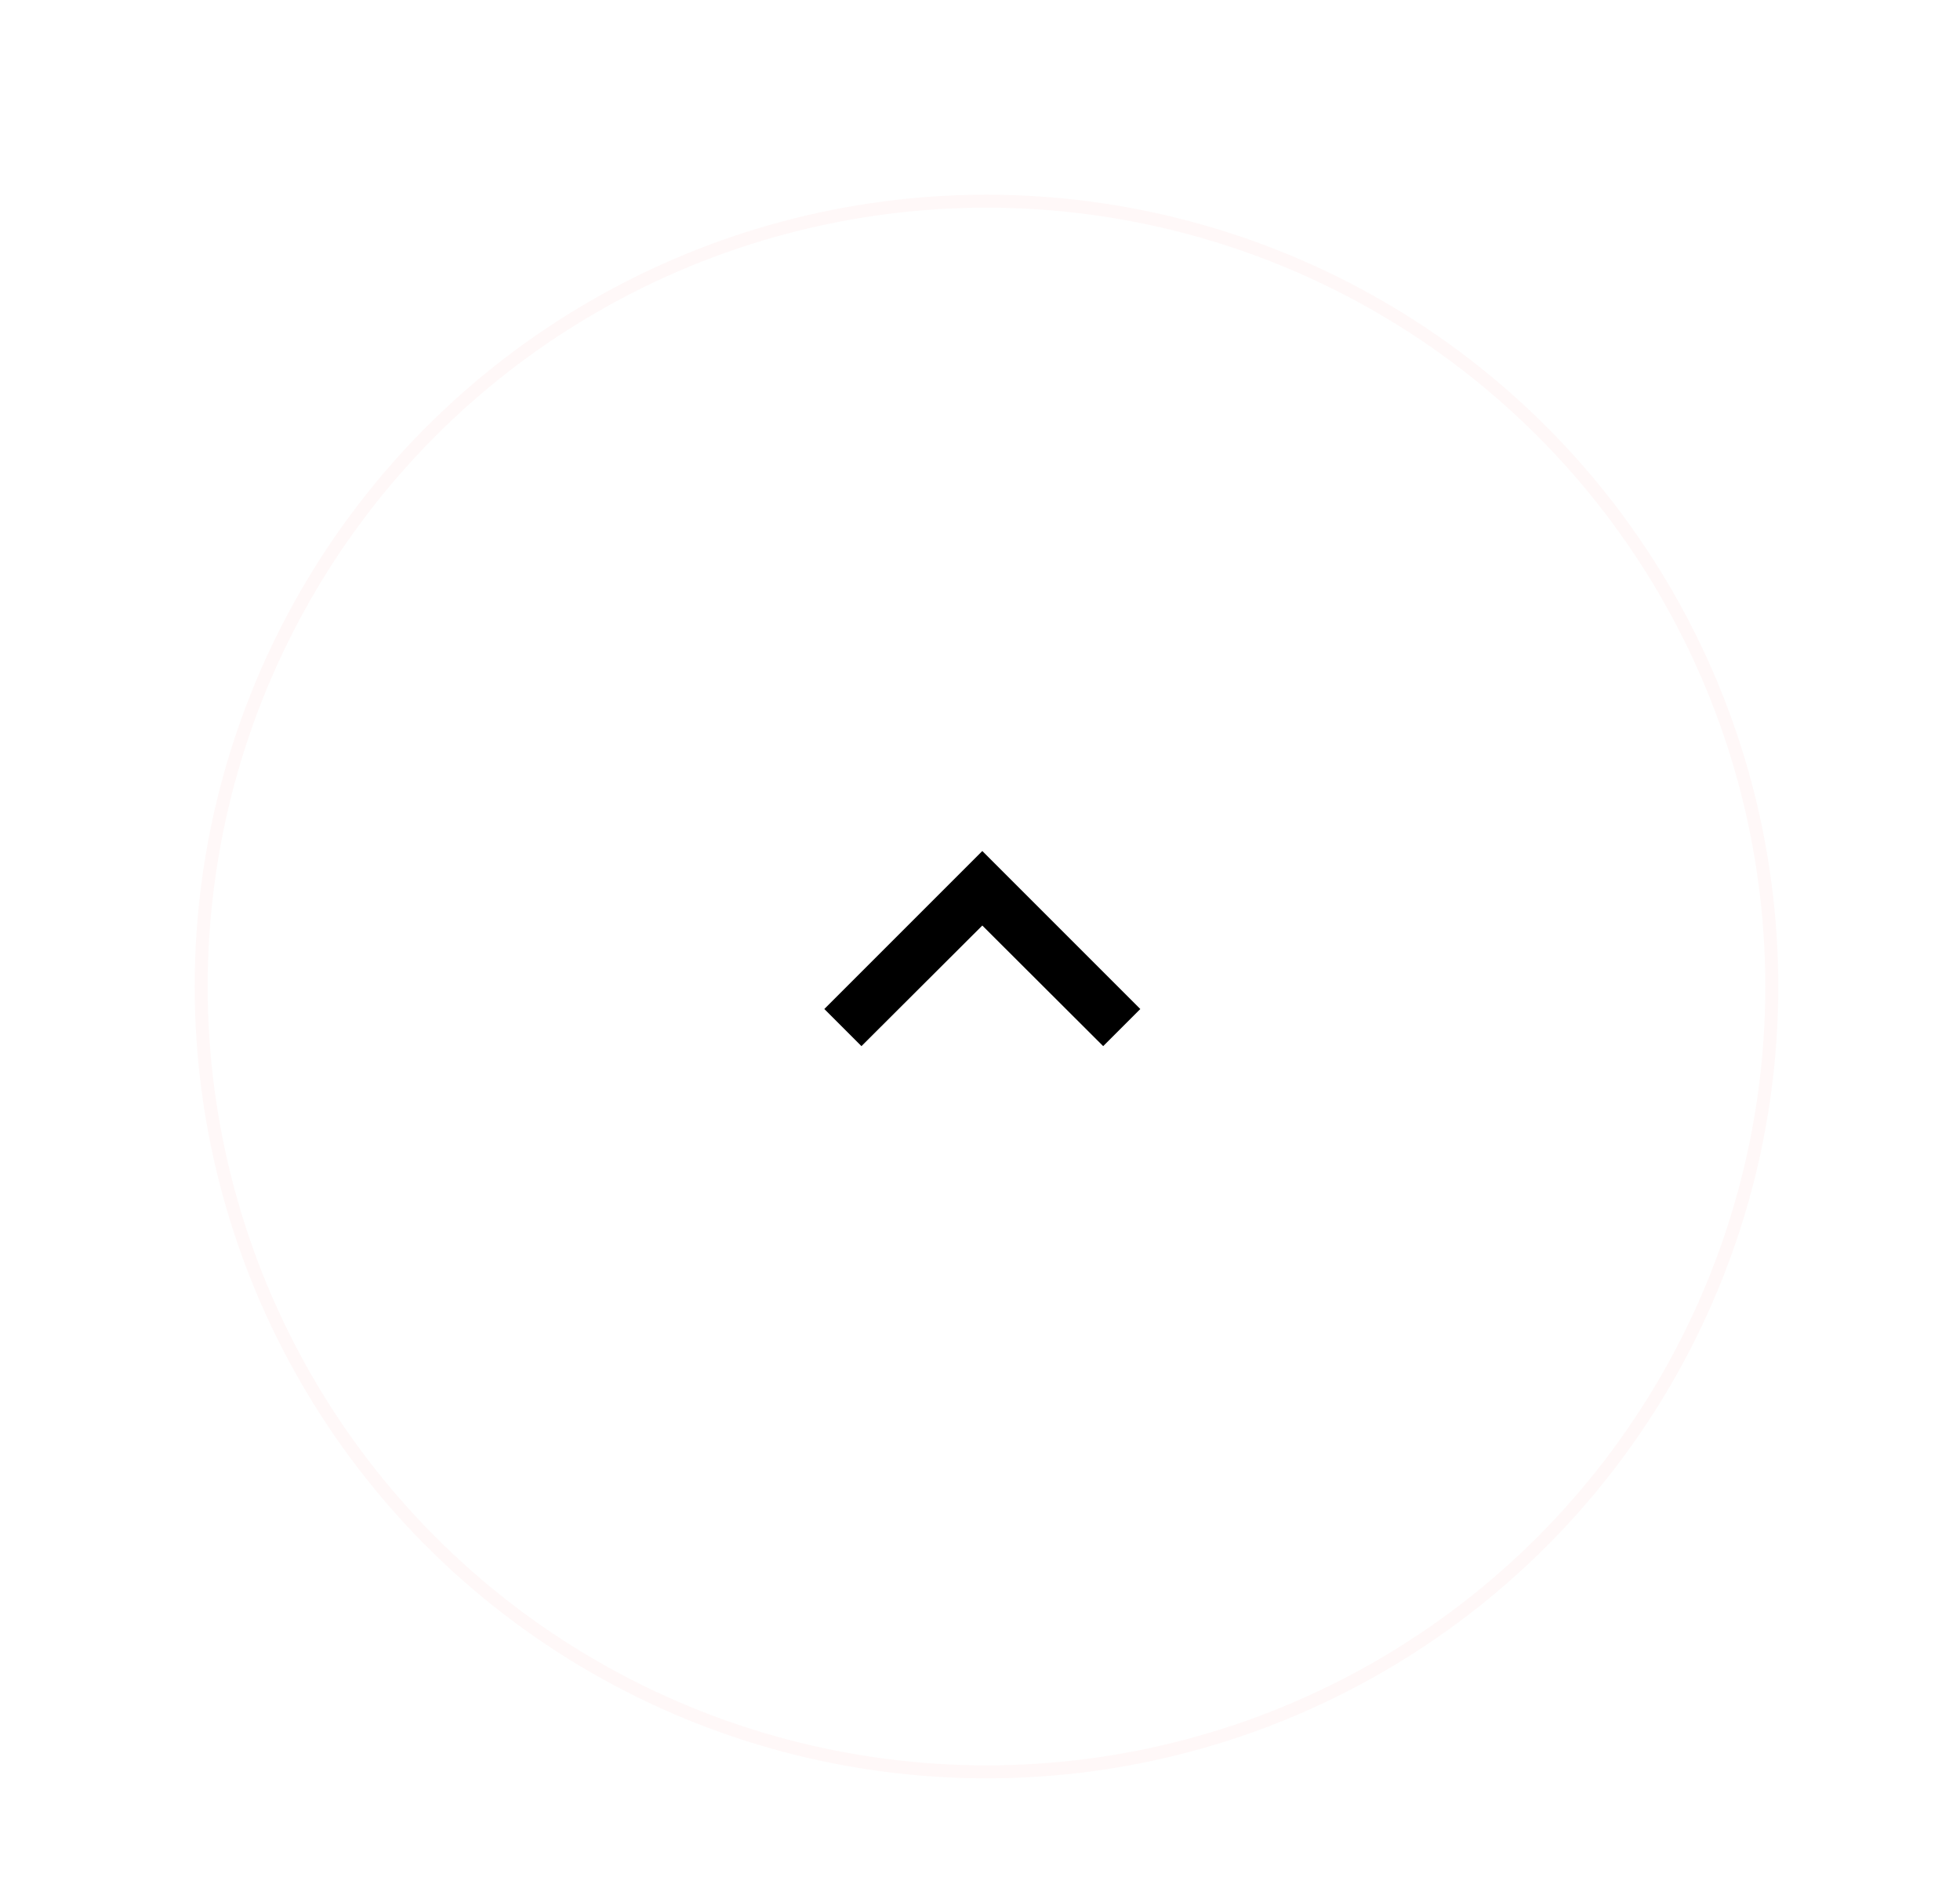 <svg xmlns="http://www.w3.org/2000/svg" xmlns:xlink="http://www.w3.org/1999/xlink" width="151" height="146" viewBox="0 0 151 146">
  <defs>
    <filter id="Ellipse_1" x="6" y="6" width="140" height="140" filterUnits="userSpaceOnUse">
      <feOffset dy="3" input="SourceAlpha"/>
      <feGaussianBlur stdDeviation="3" result="blur"/>
      <feFlood flood-opacity="0.302"/>
      <feComposite operator="in" in2="blur"/>
      <feComposite in="SourceGraphic"/>
    </filter>
    <clipPath id="clip-arrow">
      <rect width="151" height="146"/>
    </clipPath>
  </defs>
  <g id="arrow" clip-path="url(#clip-arrow)">
    <g id="Bouton_rond_accueil" data-name="Bouton rond accueil" transform="translate(-542 -3468.11)">
      <g transform="matrix(1, 0, 0, 1, 542, 3468.11)" filter="url(#Ellipse_1)">
        <g id="Ellipse_1-2" data-name="Ellipse 1" transform="translate(15 12)" fill="#fff" stroke="#fff8f8" stroke-width="1">
          <circle cx="61" cy="61" r="61" stroke="none"/>
          <circle cx="61" cy="61" r="60.5" fill="none"/>
        </g>
      </g>
      <path id="Path_25" data-name="Path 25" d="M8.86,23.032l9.312-9.291,9.312,9.291,2.86-2.86L18.172,8,6,20.172Z" transform="translate(599.506 3525.67)"/>
    </g>
  </g>
</svg>
